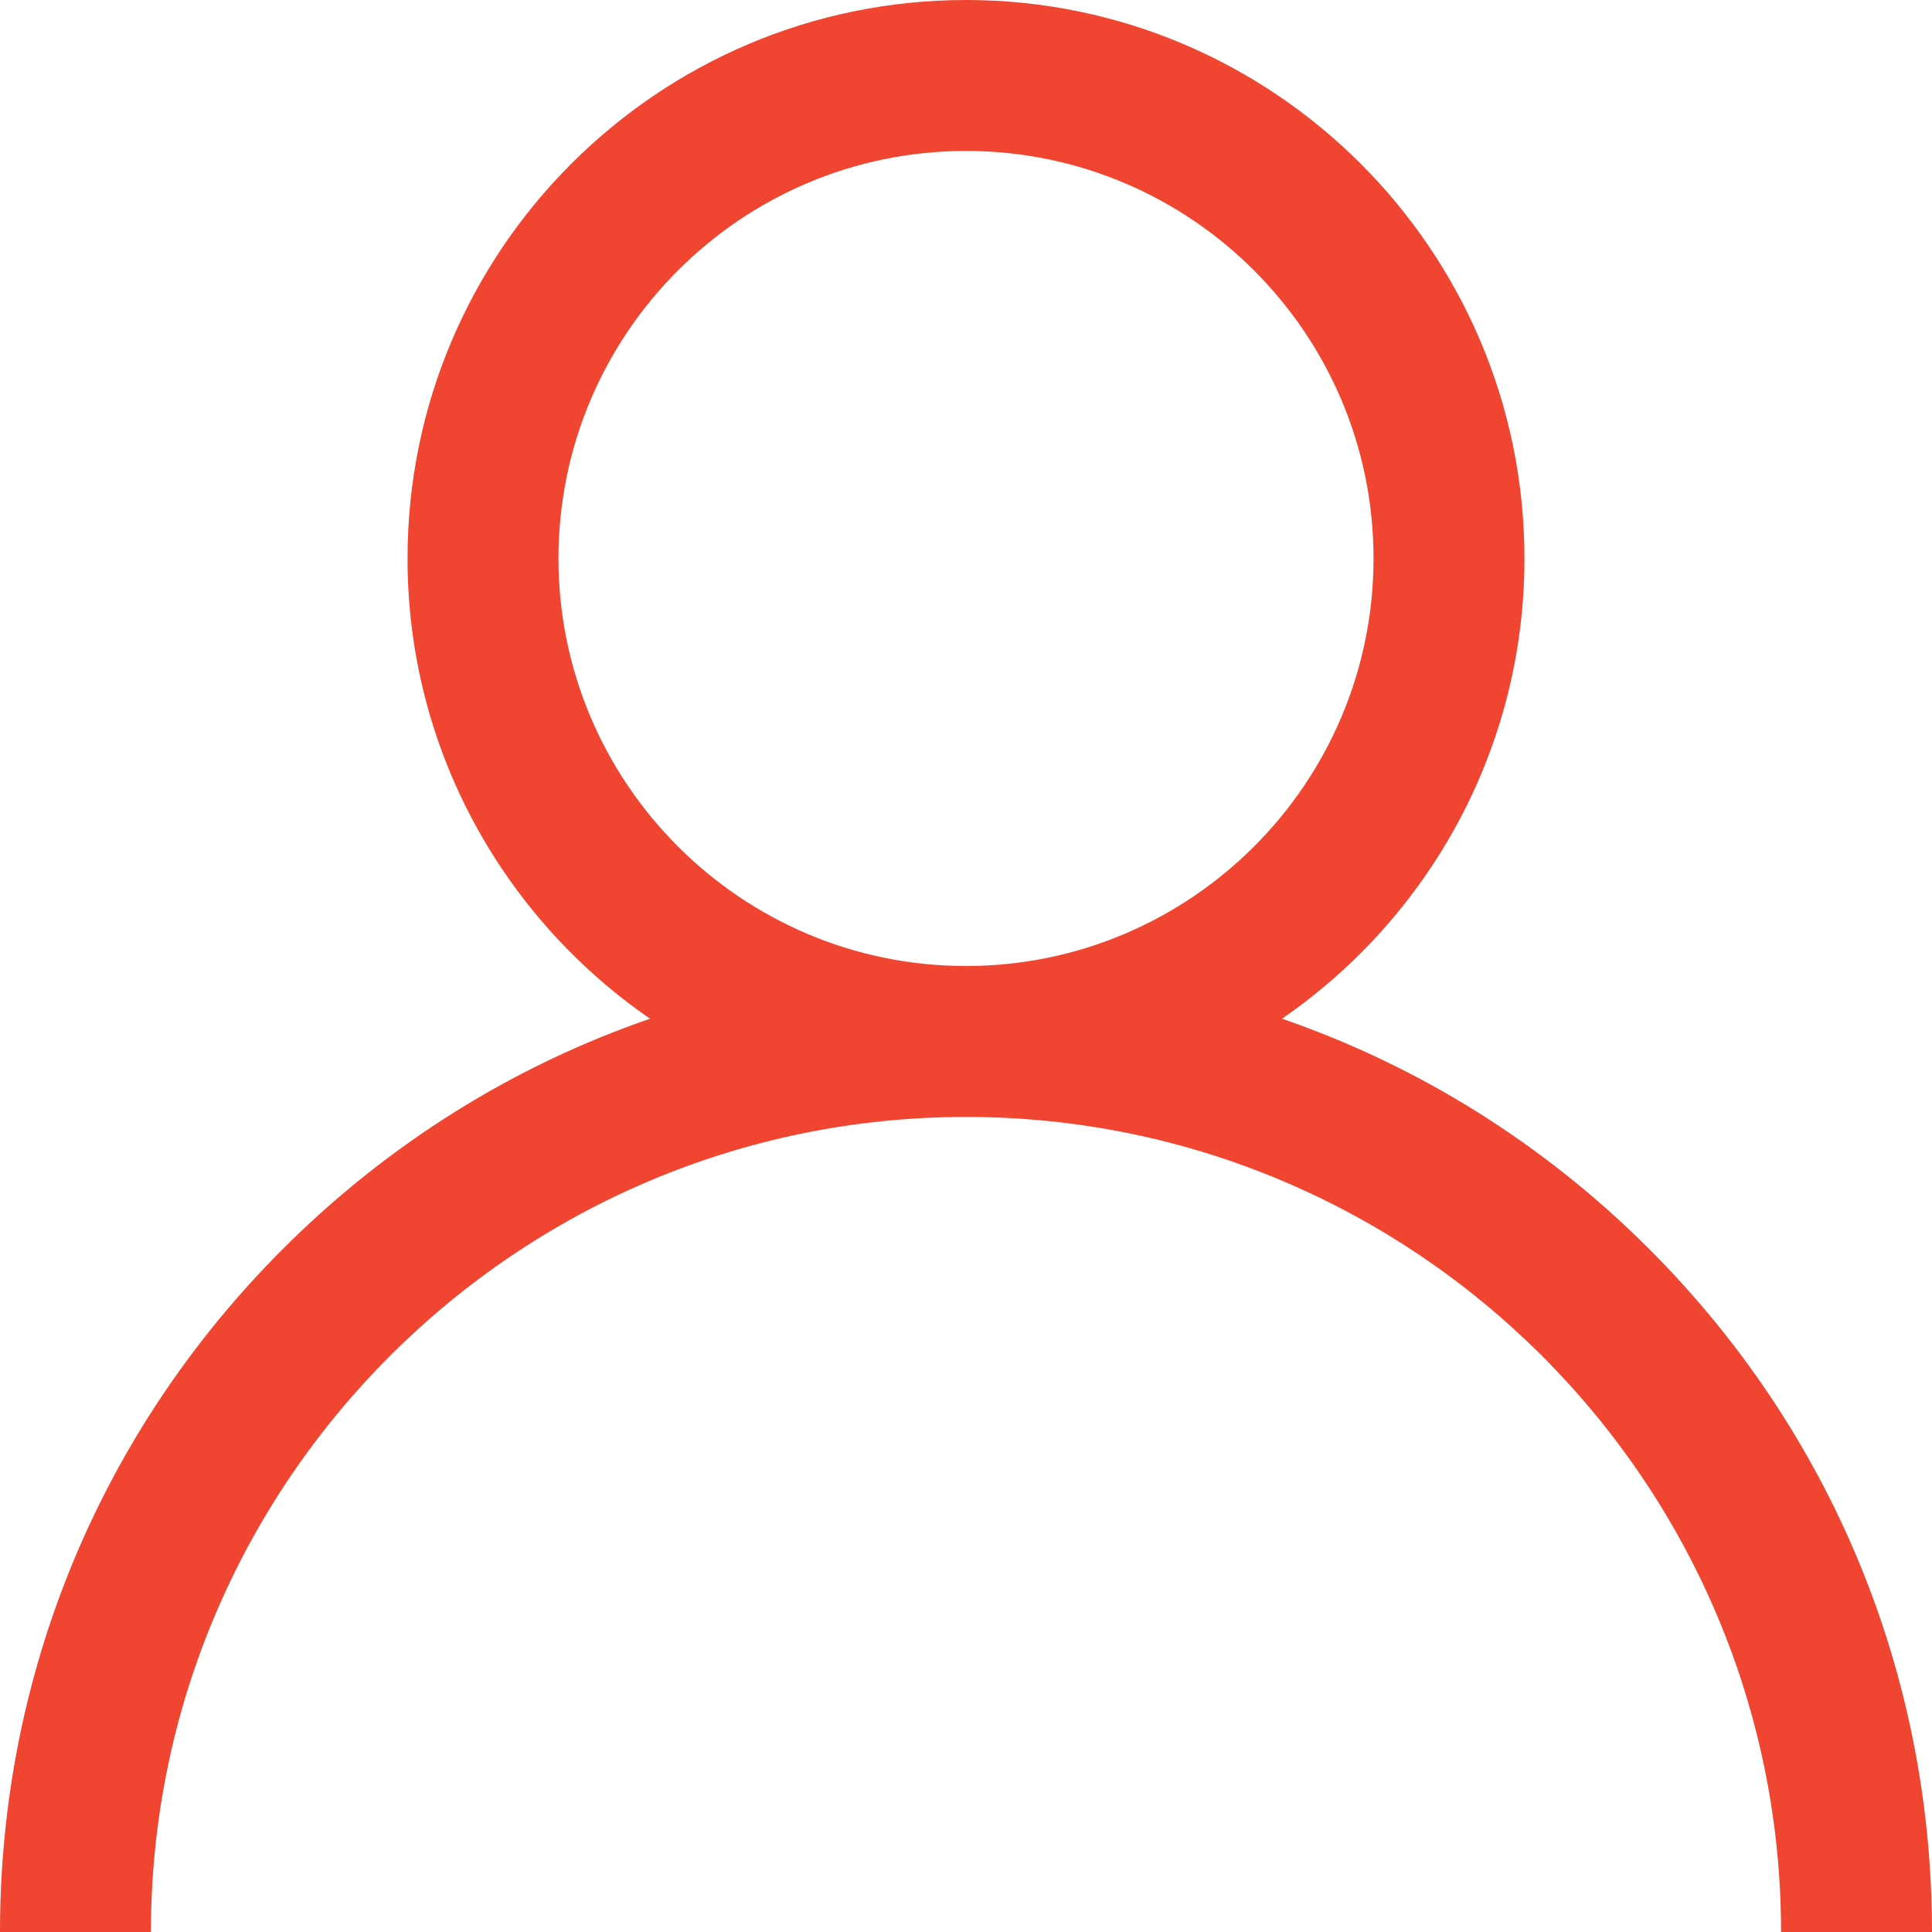 <svg width="48" height="48" viewBox="0 0 48 48" fill="none" xmlns="http://www.w3.org/2000/svg">
<g clip-path="url(#clip0_284_90)">
<path d="M40.971 31.029C38.357 28.415 35.245 26.48 31.851 25.309C35.486 22.805 37.875 18.614 37.875 13.875C37.875 6.224 31.651 0 24 0C16.349 0 10.125 6.224 10.125 13.875C10.125 18.614 12.514 22.805 16.15 25.309C12.755 26.48 9.643 28.415 7.029 31.029C2.496 35.562 0 41.589 0 48H3.75C3.75 36.834 12.834 27.75 24 27.75C35.166 27.75 44.25 36.834 44.25 48H48C48 41.589 45.504 35.562 40.971 31.029ZM24 24C18.417 24 13.875 19.458 13.875 13.875C13.875 8.292 18.417 3.75 24 3.75C29.583 3.75 34.125 8.292 34.125 13.875C34.125 19.458 29.583 24 24 24Z" fill="#EF4531"/>
</g>
<defs>
<clipPath id="clip0_284_90">
<rect width="48" height="48" fill="white"/>
</clipPath>
</defs>
</svg>
